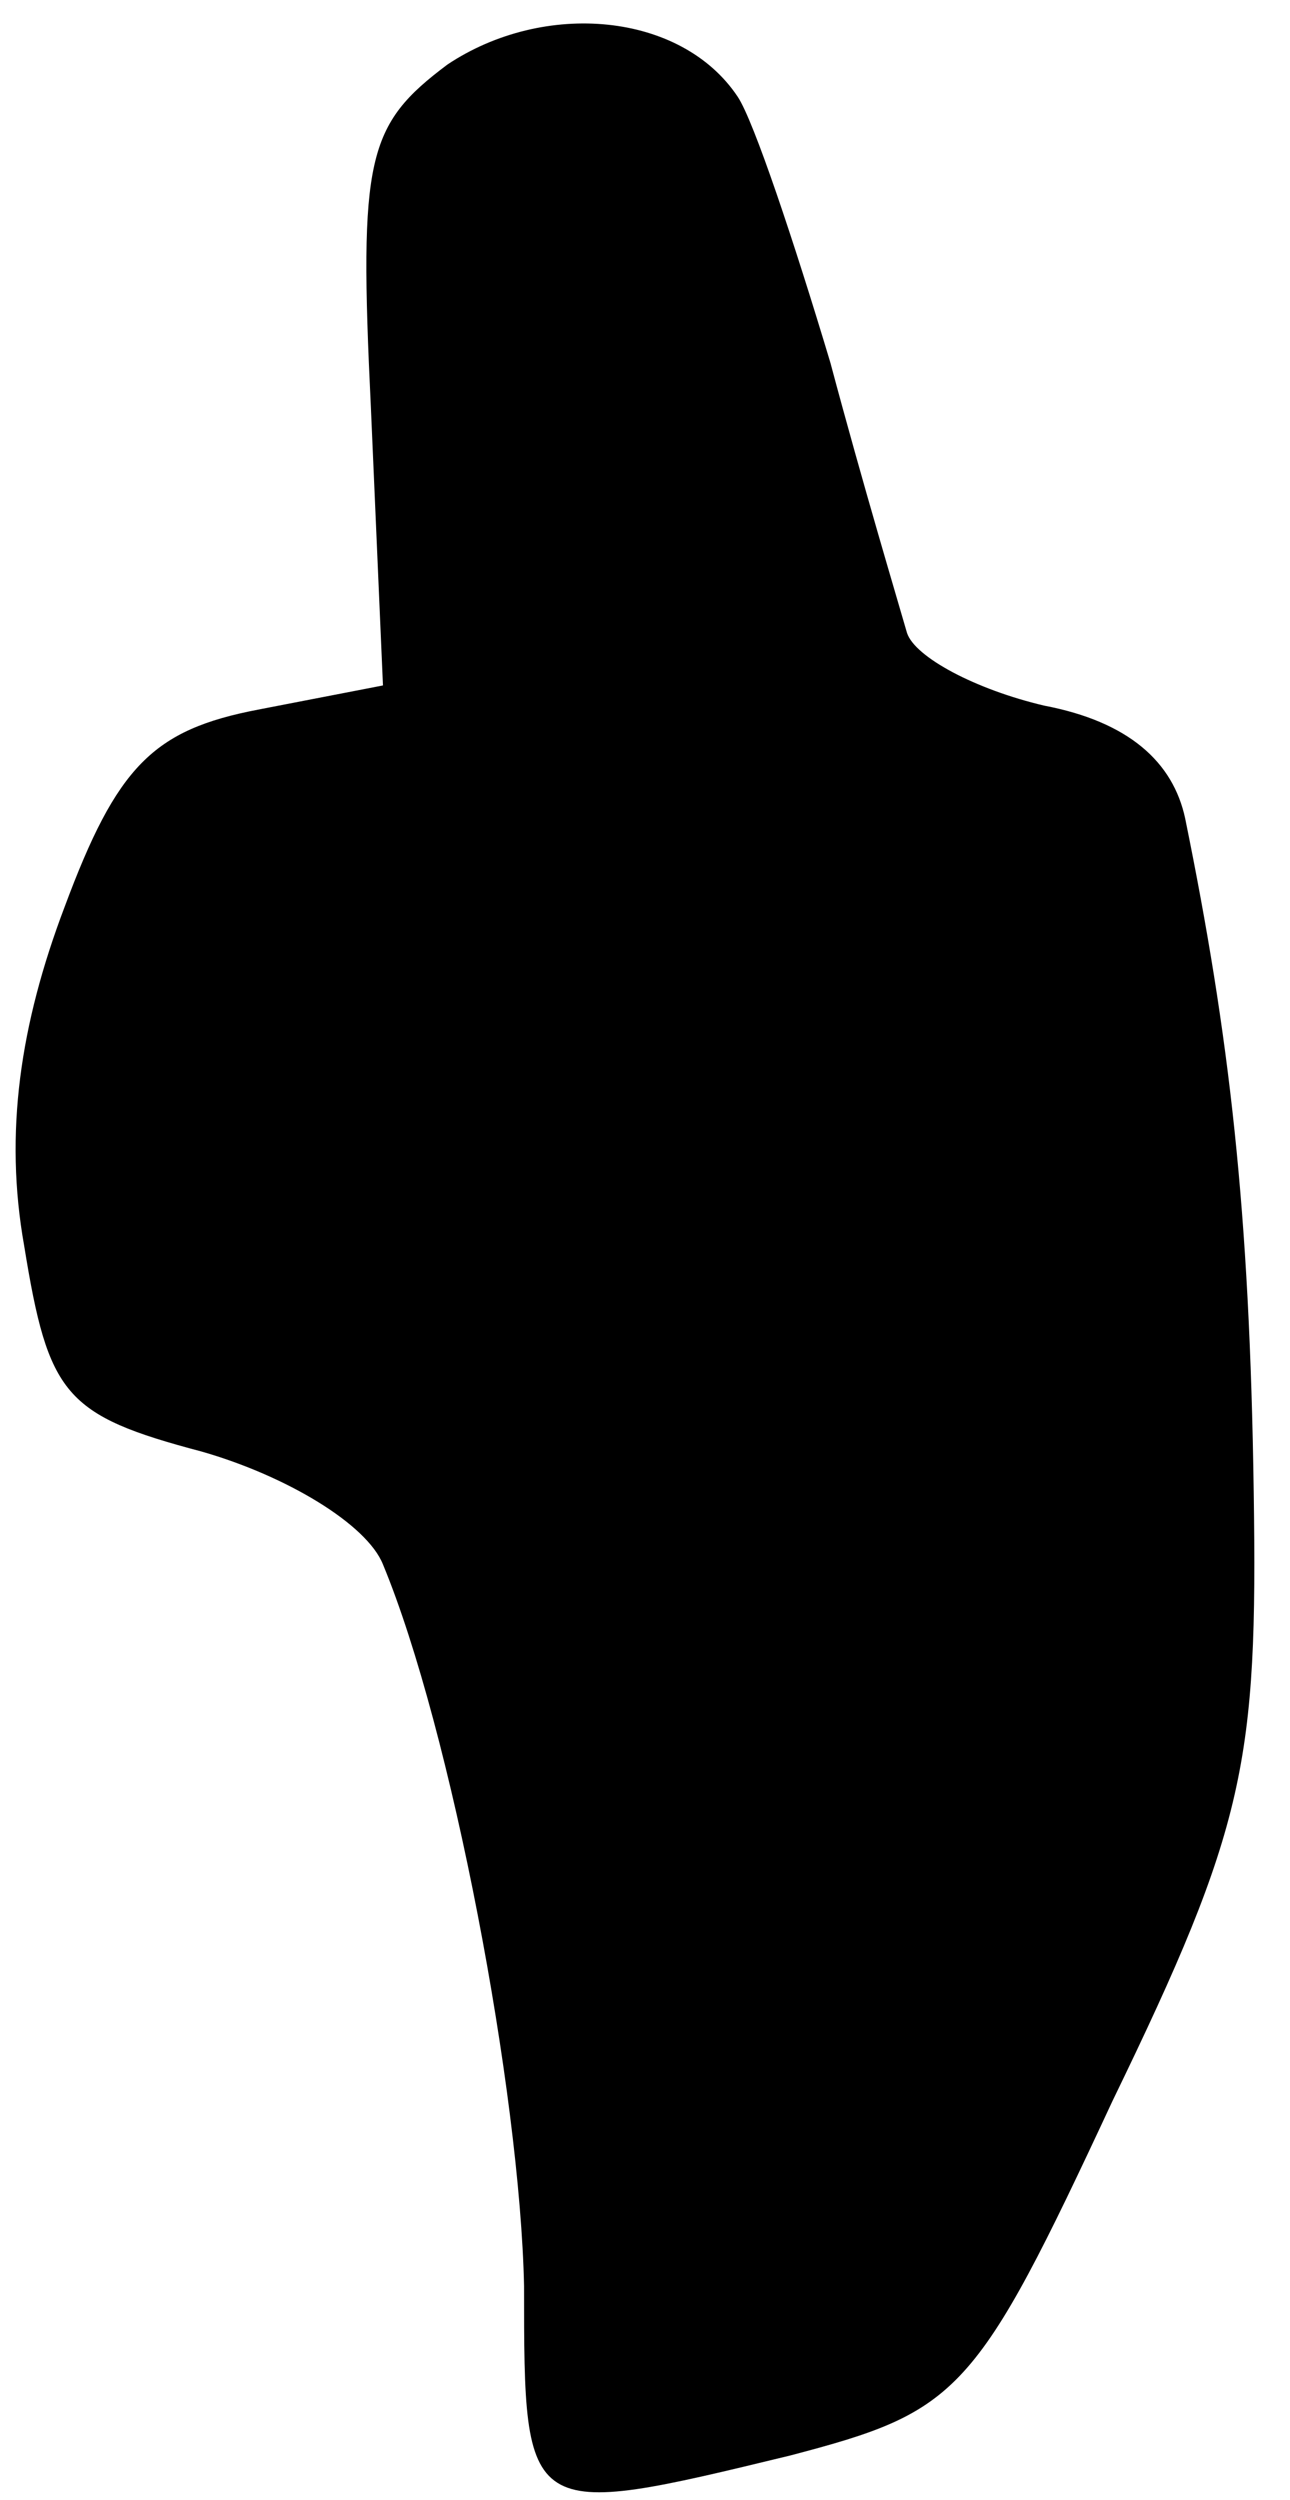 <?xml version="1.0" standalone="no"?>
<!DOCTYPE svg PUBLIC "-//W3C//DTD SVG 20010904//EN"
 "http://www.w3.org/TR/2001/REC-SVG-20010904/DTD/svg10.dtd">
<svg version="1.0" xmlns="http://www.w3.org/2000/svg"
 width="32pt" height="62pt" viewBox="0 0 32 62"
 preserveAspectRatio="xMidYMid meet">
<g transform="translate(0,62) scale(0.1,-0.1)"
fill="#000000" stroke="none">
<path fill="#000000" stroke="none" d="M111 604 c-20 -15 -22 -23 -19 -85 l3
-69 -31 -6 c-26 -5 -35 -14 -48 -49 -11 -29 -15 -56 -10 -84 6 -37 10 -42 44
-51 21 -6 41 -18 45 -28 17 -41 34 -131 35 -179 0 -58 0 -58 66 -42 42 11 46
15 80 88 33 68 36 84 35 151 -1 70 -6 113 -17 167 -3 14 -14 24 -35 28 -17 4
-32 12 -34 18 -2 7 -11 37 -19 67 -9 30 -19 60 -23 66 -14 21 -48 24 -72 8z"/>
</g>
</svg>
